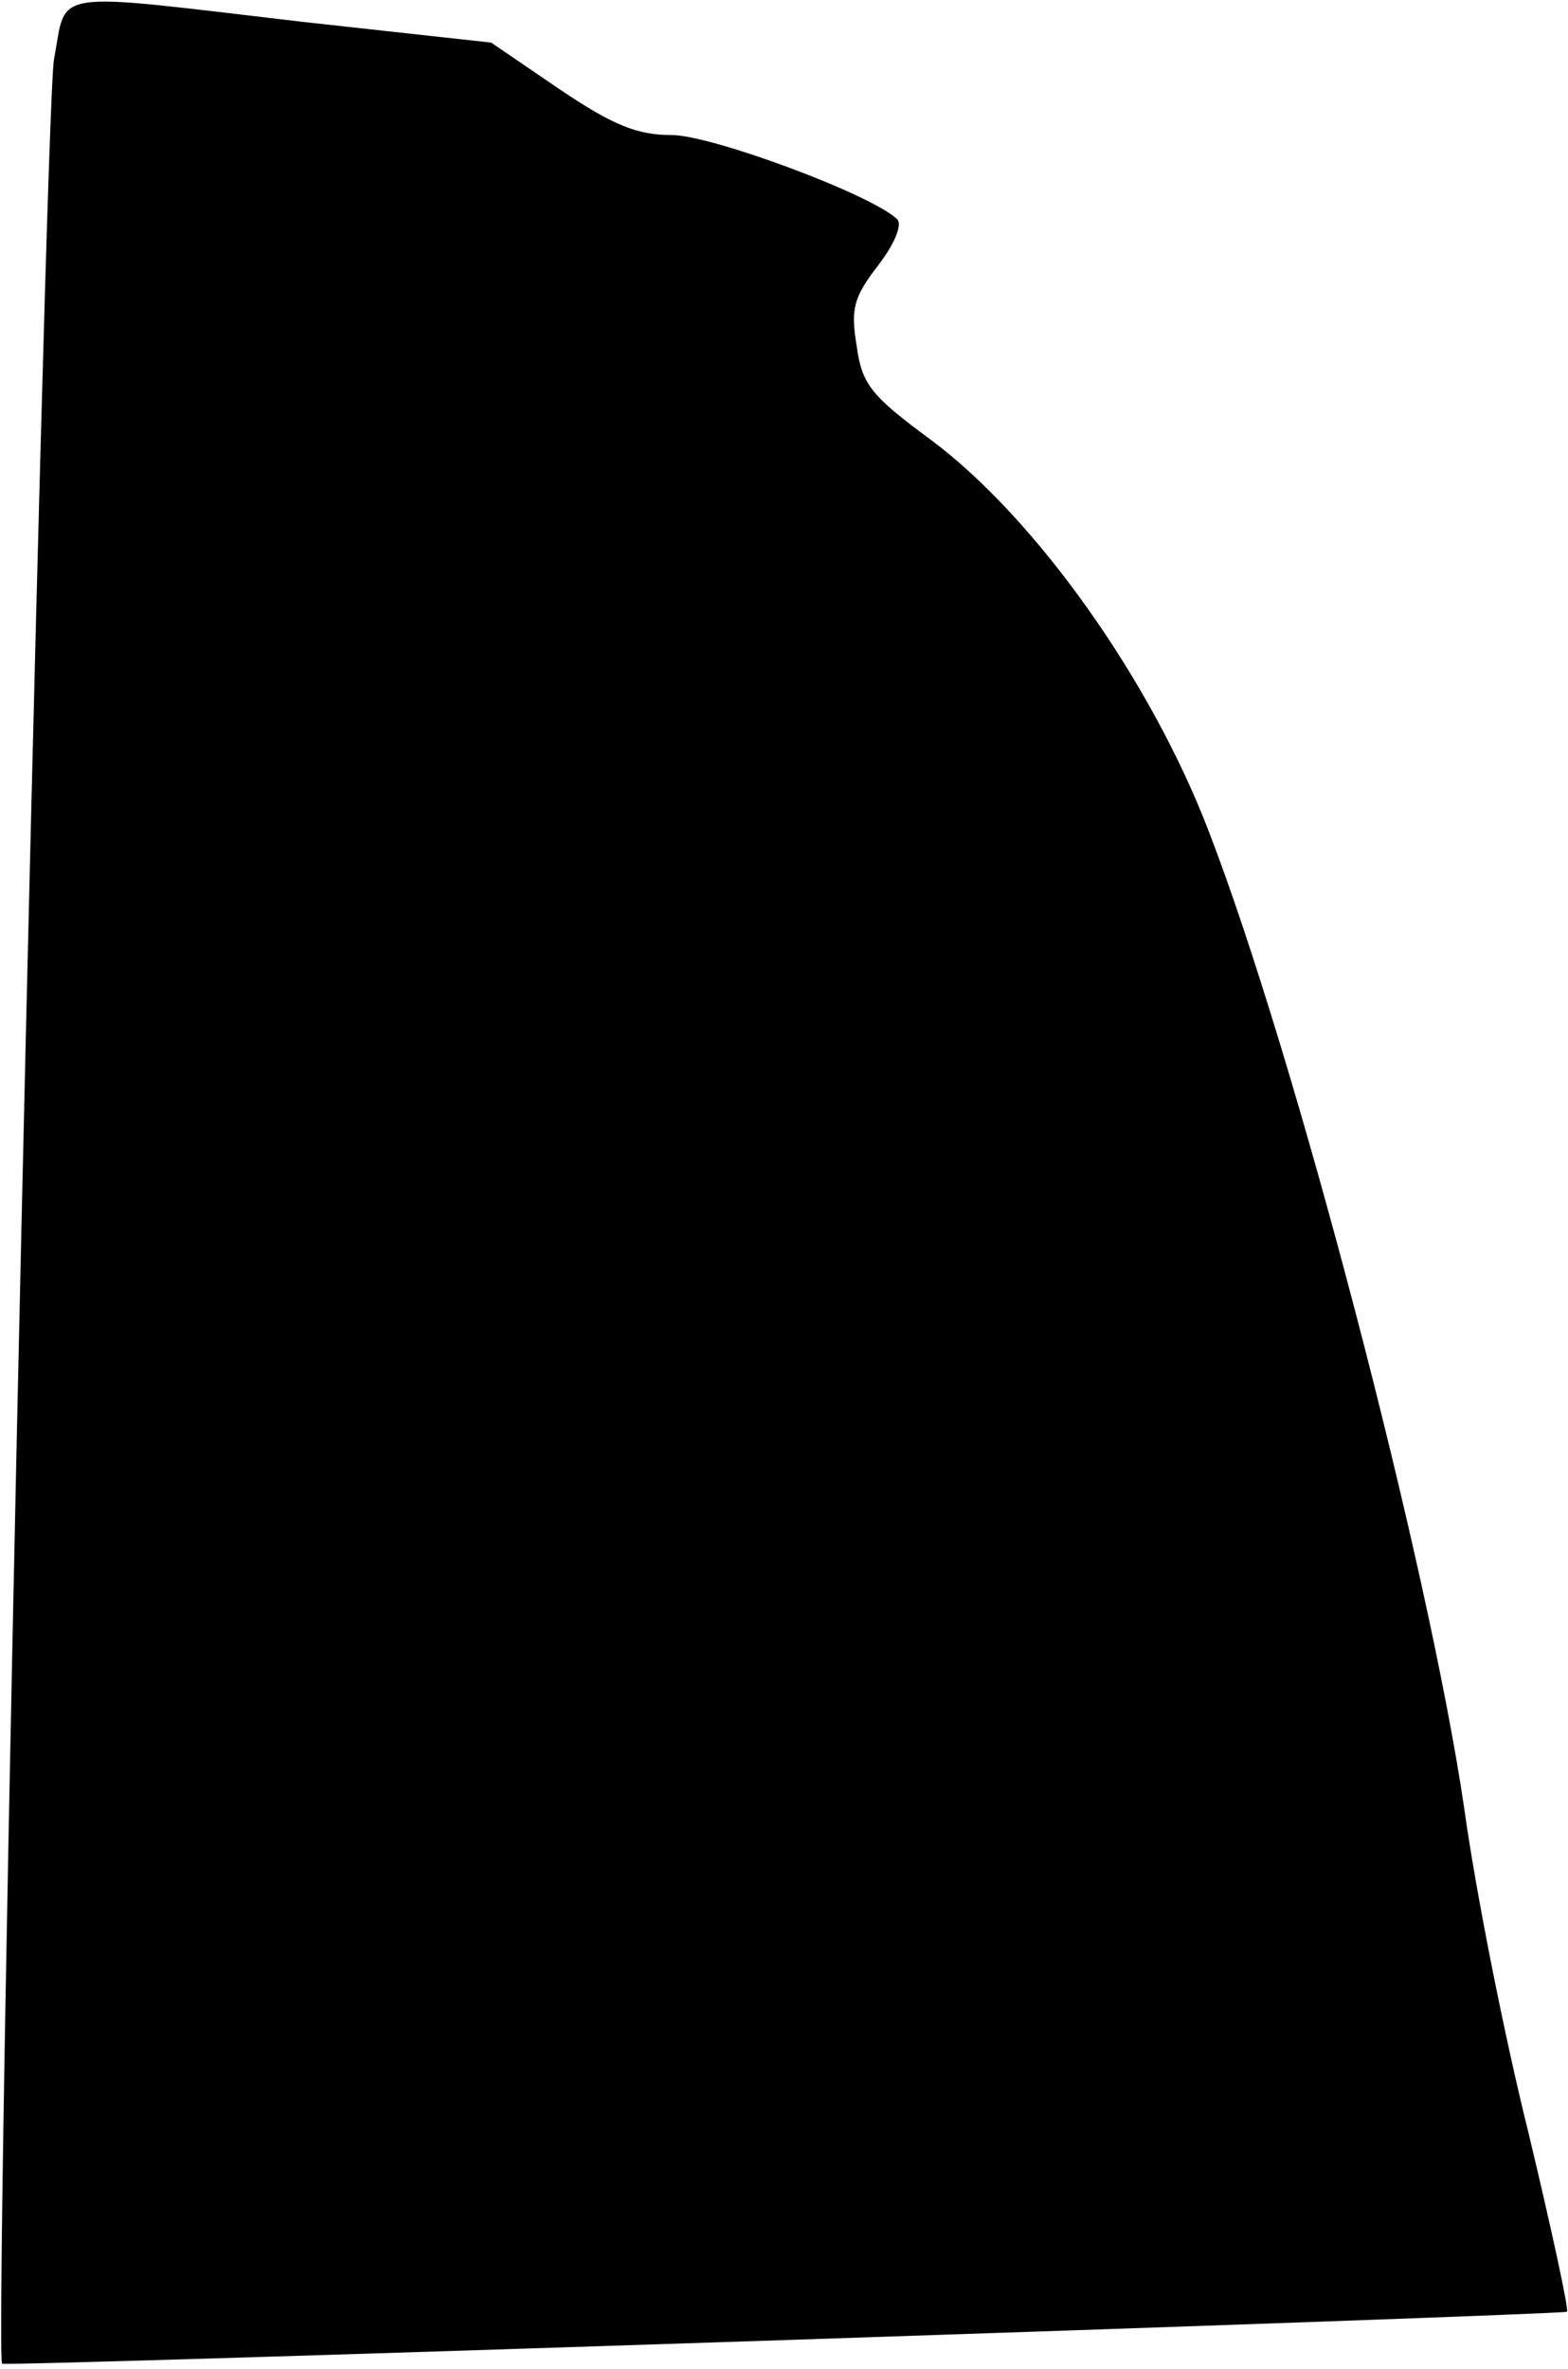 <?xml version="1.0" standalone="no"?>
<!DOCTYPE svg PUBLIC "-//W3C//DTD SVG 20010904//EN"
 "http://www.w3.org/TR/2001/REC-SVG-20010904/DTD/svg10.dtd">
<svg version="1.0" xmlns="http://www.w3.org/2000/svg"
 width="151pt" height="228pt" viewBox="0 0 151 228"
 preserveAspectRatio="xMidYMid meet">
<g transform="translate(0,228) scale(0.1,-0.1)"
fill="#000000" stroke="none">
<path fill="#000000" stroke="none" d="M52 2223 c-9 -49 -58 -2213 -50 -2218
6 -3 1503 47 1507 50 2 2 -15 80 -37 172 -23 92 -51 233 -62 313 -35 237 -163
725 -246 940 -56 146 -167 302 -268 377 -57 42 -66 53 -71 90 -6 36 -3 47 21
78 16 21 23 39 18 44 -25 24 -179 81 -217 81 -33 0 -56 9 -108 44 l-66 45
-182 20 c-248 29 -226 32 -239 -36z"/>
</g>
</svg>
